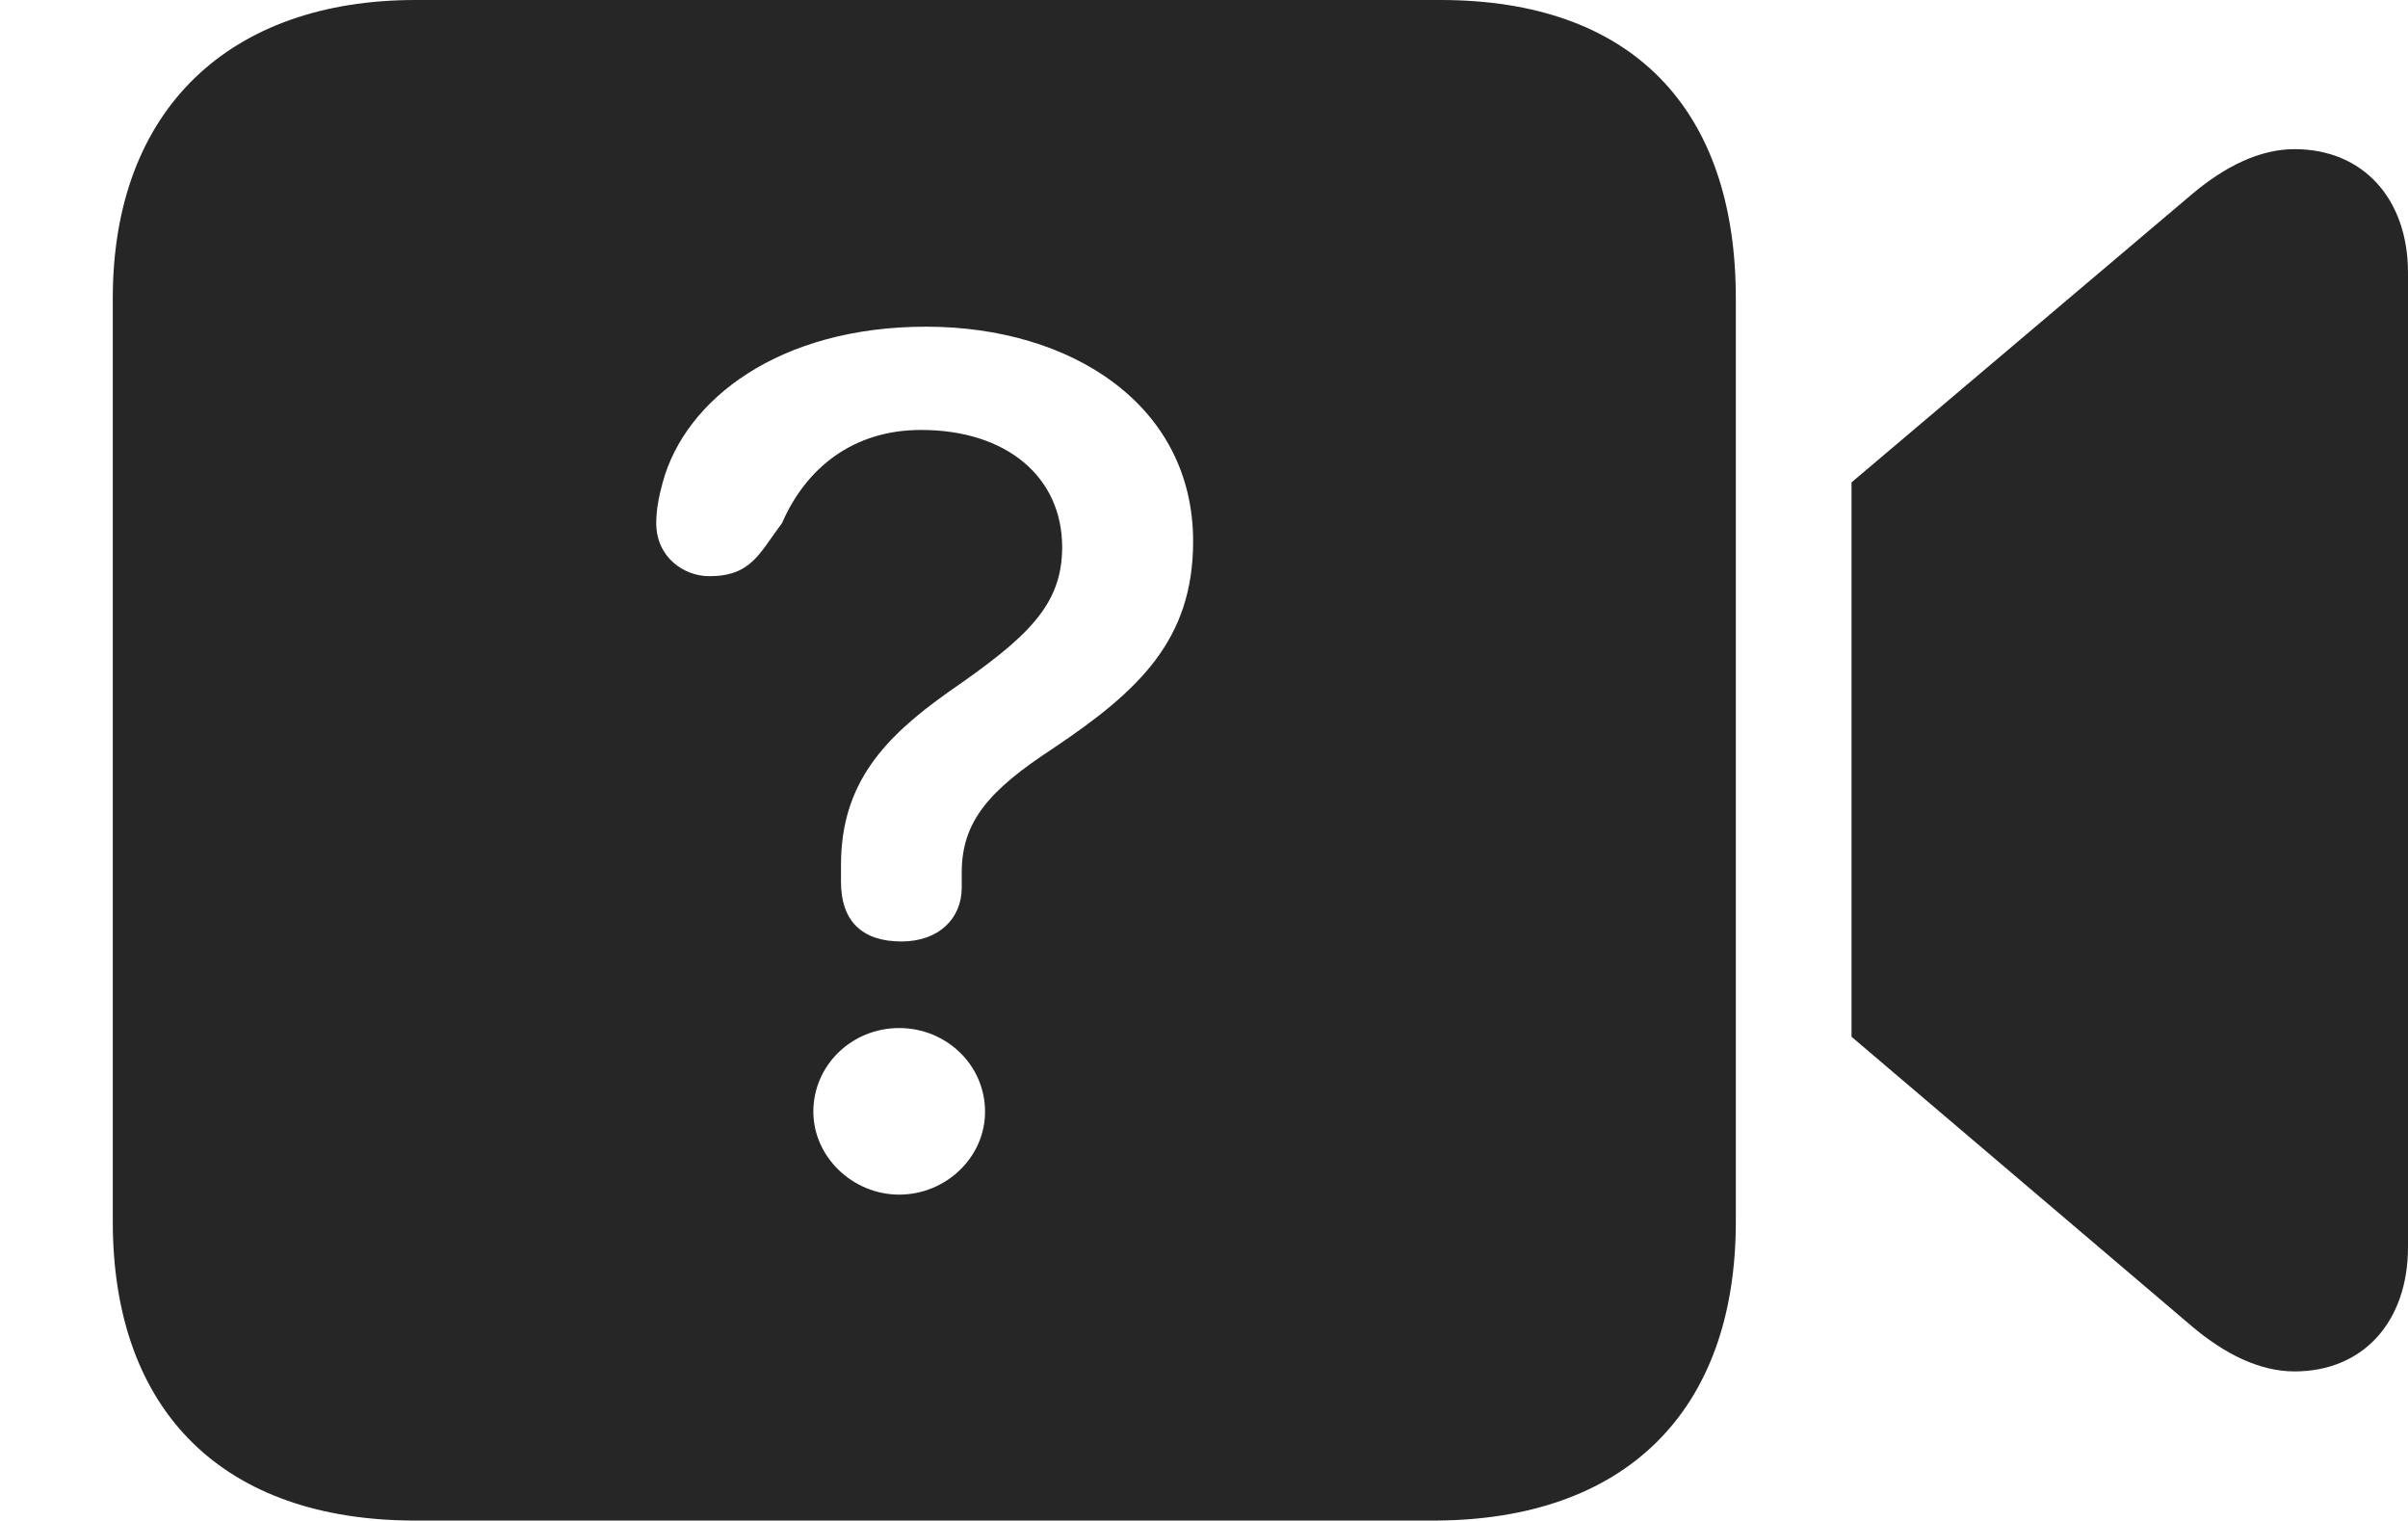 <?xml version="1.0" encoding="UTF-8"?>
<!--Generator: Apple Native CoreSVG 326-->
<!DOCTYPE svg
PUBLIC "-//W3C//DTD SVG 1.1//EN"
       "http://www.w3.org/Graphics/SVG/1.1/DTD/svg11.dtd">
<svg version="1.1" xmlns="http://www.w3.org/2000/svg" xmlns:xlink="http://www.w3.org/1999/xlink" viewBox="0 0 32.324 20.42">
 <g>
  <rect height="20.42" opacity="0" width="32.324" x="0" y="0"/>
  <path d="M23.301 4.004L23.301 16.396C23.301 18.955 21.807 20.41 19.238 20.41L5.576 20.41C3.008 20.41 1.514 18.955 1.514 16.396L1.514 4.004C1.514 1.455 3.096 0 5.576 0L19.336 0C21.904 0 23.301 1.455 23.301 4.004ZM32.324 3.662L32.324 16.738C32.324 17.744 31.719 18.408 30.801 18.408C30.332 18.408 29.863 18.174 29.424 17.803L24.854 13.916L24.854 6.475L29.424 2.607C29.863 2.236 30.332 2.002 30.801 2.002C31.719 2.002 32.324 2.666 32.324 3.662ZM10.918 14.922C10.918 15.527 11.445 16.035 12.07 16.035C12.695 16.035 13.223 15.537 13.223 14.922C13.223 14.297 12.705 13.799 12.07 13.799C11.435 13.799 10.918 14.297 10.918 14.922ZM8.896 6.475C8.848 6.65 8.809 6.836 8.809 7.021C8.809 7.48 9.18 7.734 9.521 7.734C10.088 7.734 10.195 7.422 10.498 7.021C10.82 6.279 11.455 5.771 12.363 5.771C13.516 5.771 14.258 6.406 14.258 7.344C14.258 8.135 13.779 8.564 12.734 9.287C11.865 9.902 11.289 10.518 11.289 11.611C11.289 11.69 11.289 11.758 11.289 11.836C11.289 12.363 11.572 12.637 12.1 12.637C12.607 12.637 12.91 12.324 12.91 11.914C12.91 11.846 12.91 11.777 12.91 11.709C12.91 11.025 13.281 10.605 14.131 10.049C15.283 9.277 16.016 8.594 16.016 7.266C16.016 5.439 14.385 4.385 12.432 4.385C10.459 4.385 9.199 5.361 8.896 6.475Z" fill="black" fill-opacity="0.85"/>
 </g>
</svg>
